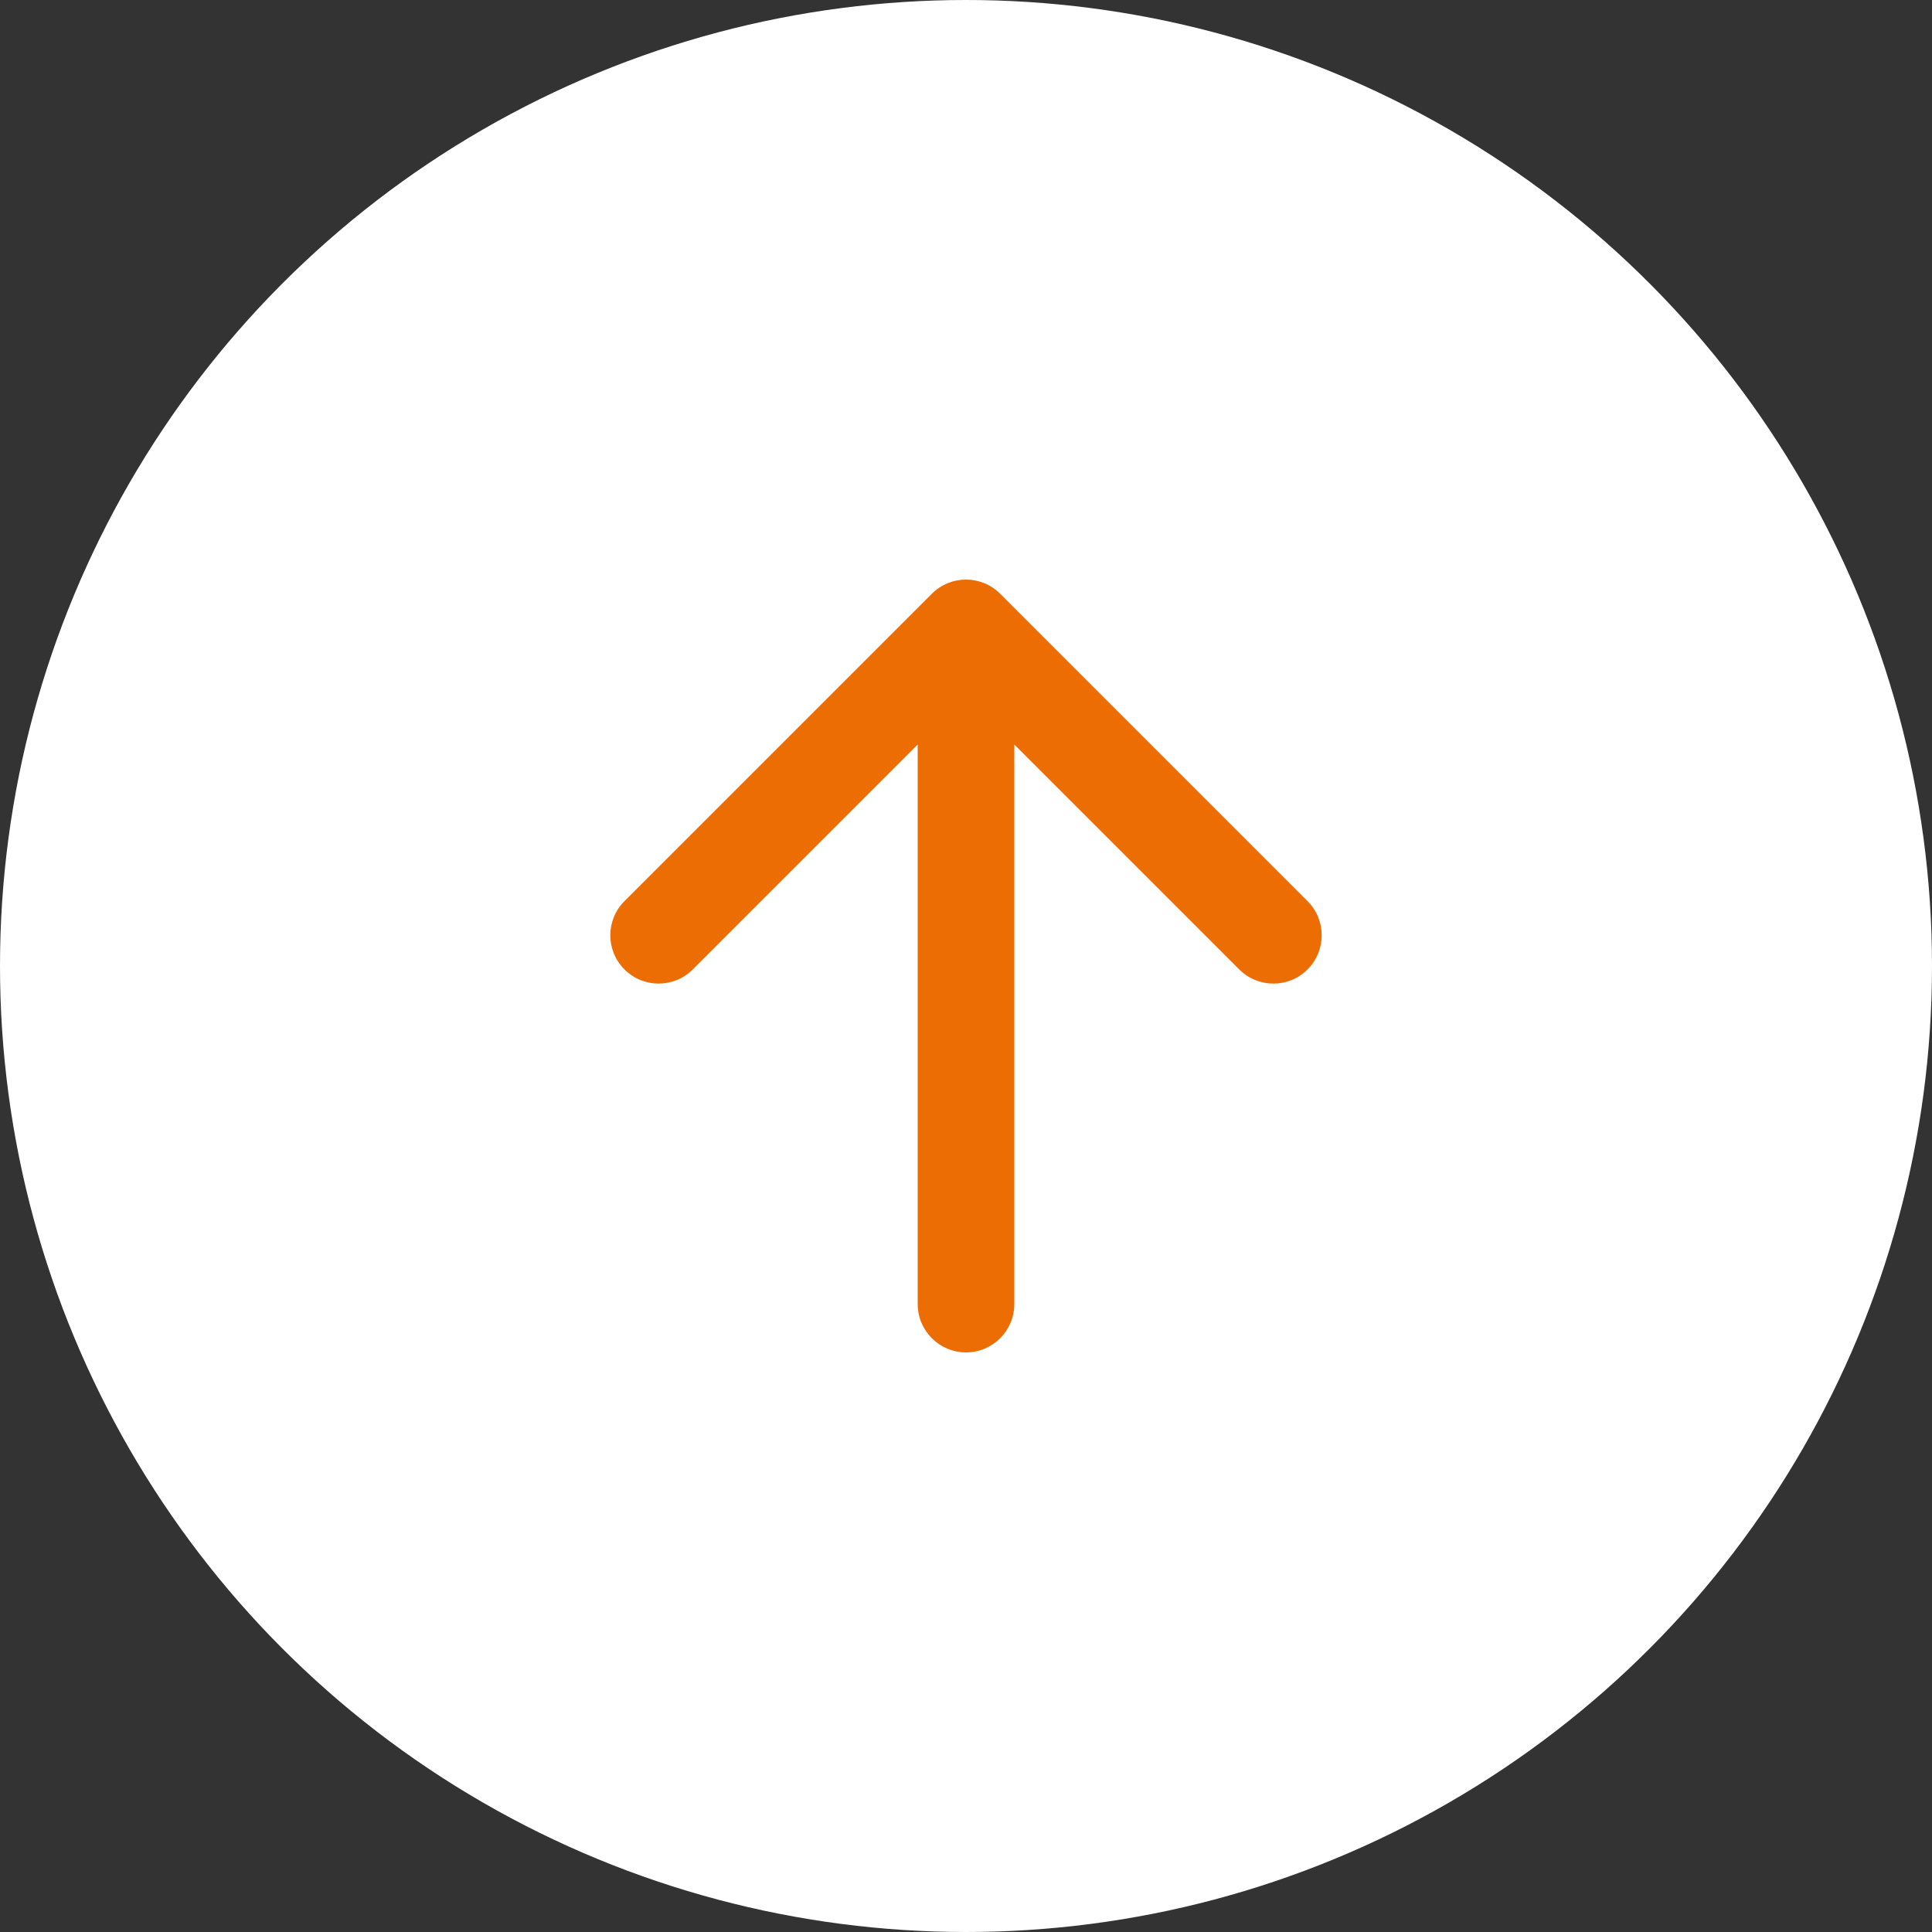 <?xml version="1.0" encoding="utf-8"?>
<svg width="40" height="40" viewBox="0 0 40 40" fill="none" xmlns="http://www.w3.org/2000/svg">
  <rect x="0" y="0" width="40" height="40" fill="#333333" stroke="none"/>
  <g id="Group 18324" style="transform-origin: 20px 20px;" transform="matrix(-1, 0, 0, -1, -0, -0)">
    <circle id="Ellipse 475" cx="20" cy="20" r="20" fill="white" style="transform-origin: 20px 20px;"/>
    <path id="Arrow 7" d="M21 13C21 12.448 20.552 12 20 12C19.448 12 19 12.448 19 13L21 13ZM19.293 27.707C19.683 28.098 20.317 28.098 20.707 27.707L27.071 21.343C27.462 20.953 27.462 20.32 27.071 19.929C26.68 19.538 26.047 19.538 25.657 19.929L20 25.586L14.343 19.929C13.953 19.538 13.319 19.538 12.929 19.929C12.538 20.32 12.538 20.953 12.929 21.343L19.293 27.707ZM19 13L19 27L21 27L21 13L19 13Z" fill="#ED6D05"/>
  </g>
</svg>